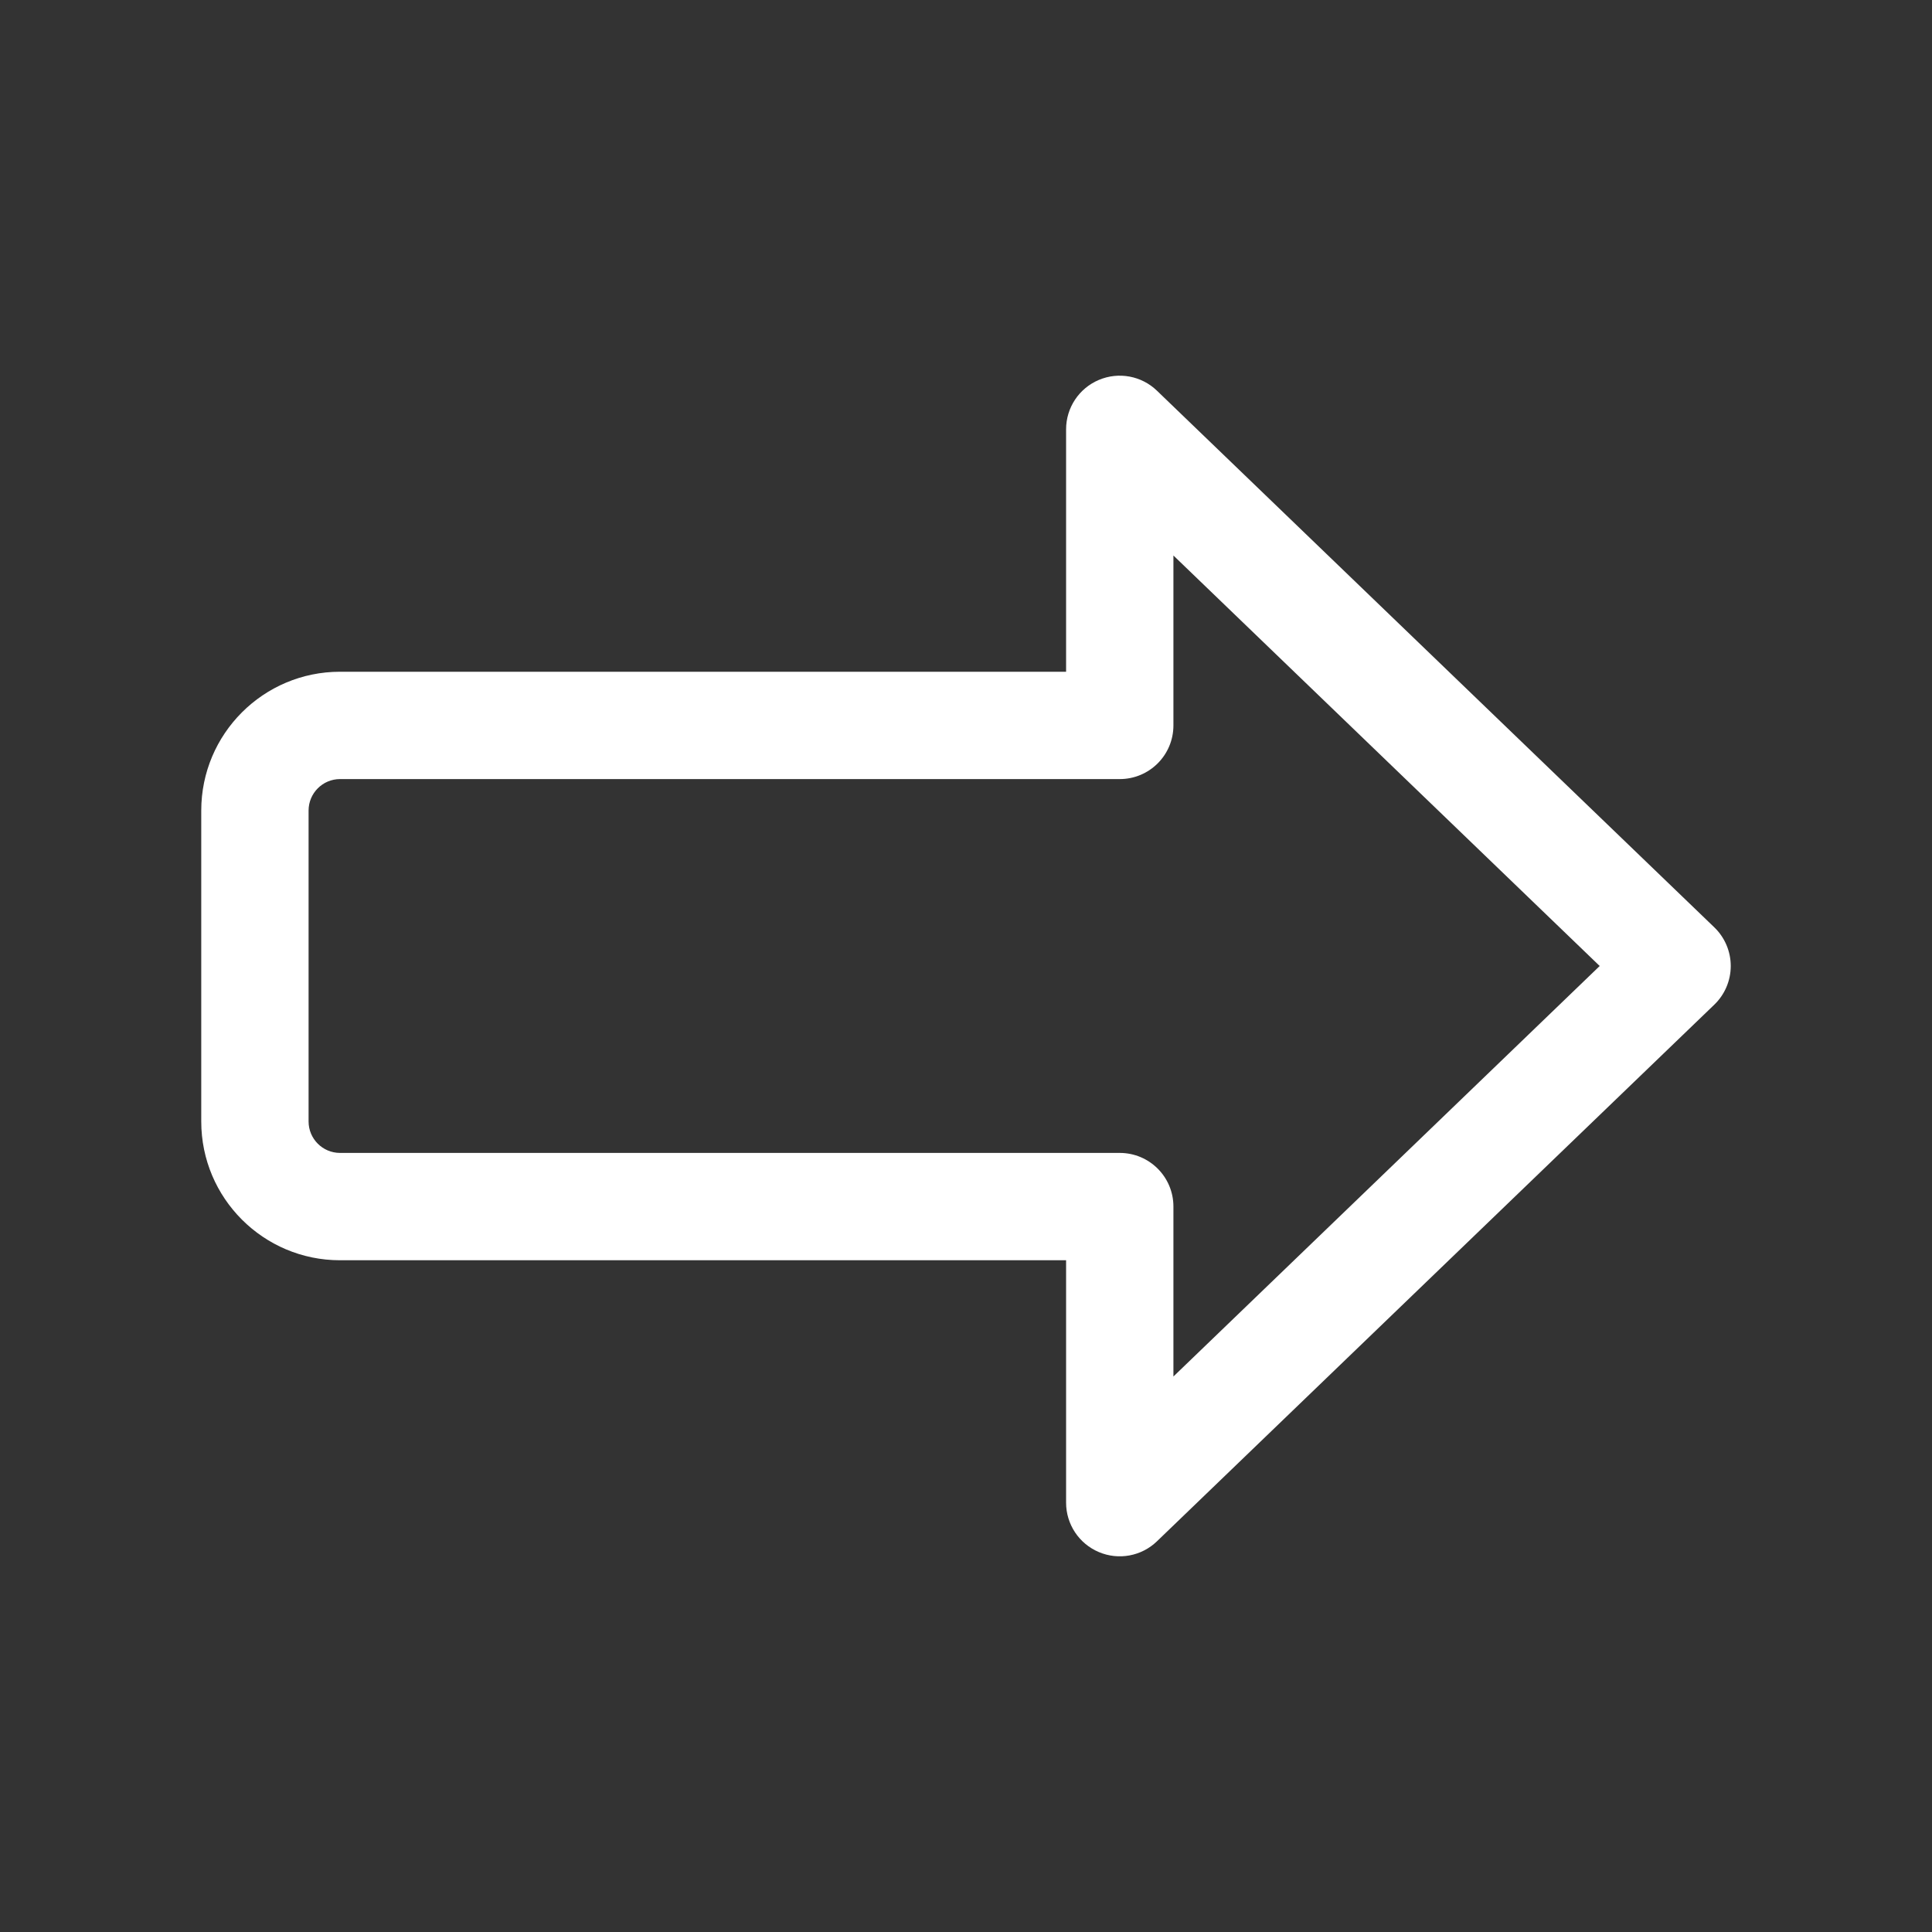 <svg width="36" height="36" viewBox="0 0 36 36" fill="none" xmlns="http://www.w3.org/2000/svg">
<rect x="0" y="0" width="36" height="36" fill="#333333" stroke="none"/>
<path fill-rule="evenodd" clip-rule="evenodd" d="M20.474 28.92C20.104 28.763 19.865 28.401 19.865 28V23.483H6.336C4.908 23.483 3.75 22.325 3.75 20.897V15.104C3.75 13.675 4.908 12.517 6.336 12.517H19.865V8C19.865 7.599 20.104 7.237 20.474 7.08C20.843 6.923 21.27 7.002 21.558 7.28L31.944 17.28C32.139 17.468 32.25 17.728 32.25 18C32.25 18.272 32.139 18.532 31.944 18.72L21.558 28.72C21.27 28.998 20.843 29.077 20.474 28.92ZM29.808 18L21.865 10.351V13.517C21.865 14.07 21.417 14.517 20.865 14.517H6.336C6.012 14.517 5.75 14.78 5.75 15.104V20.897C5.75 21.22 6.012 21.483 6.336 21.483H20.865C21.417 21.483 21.865 21.93 21.865 22.483V25.649L29.808 18Z" fill="white"/>
</svg>
